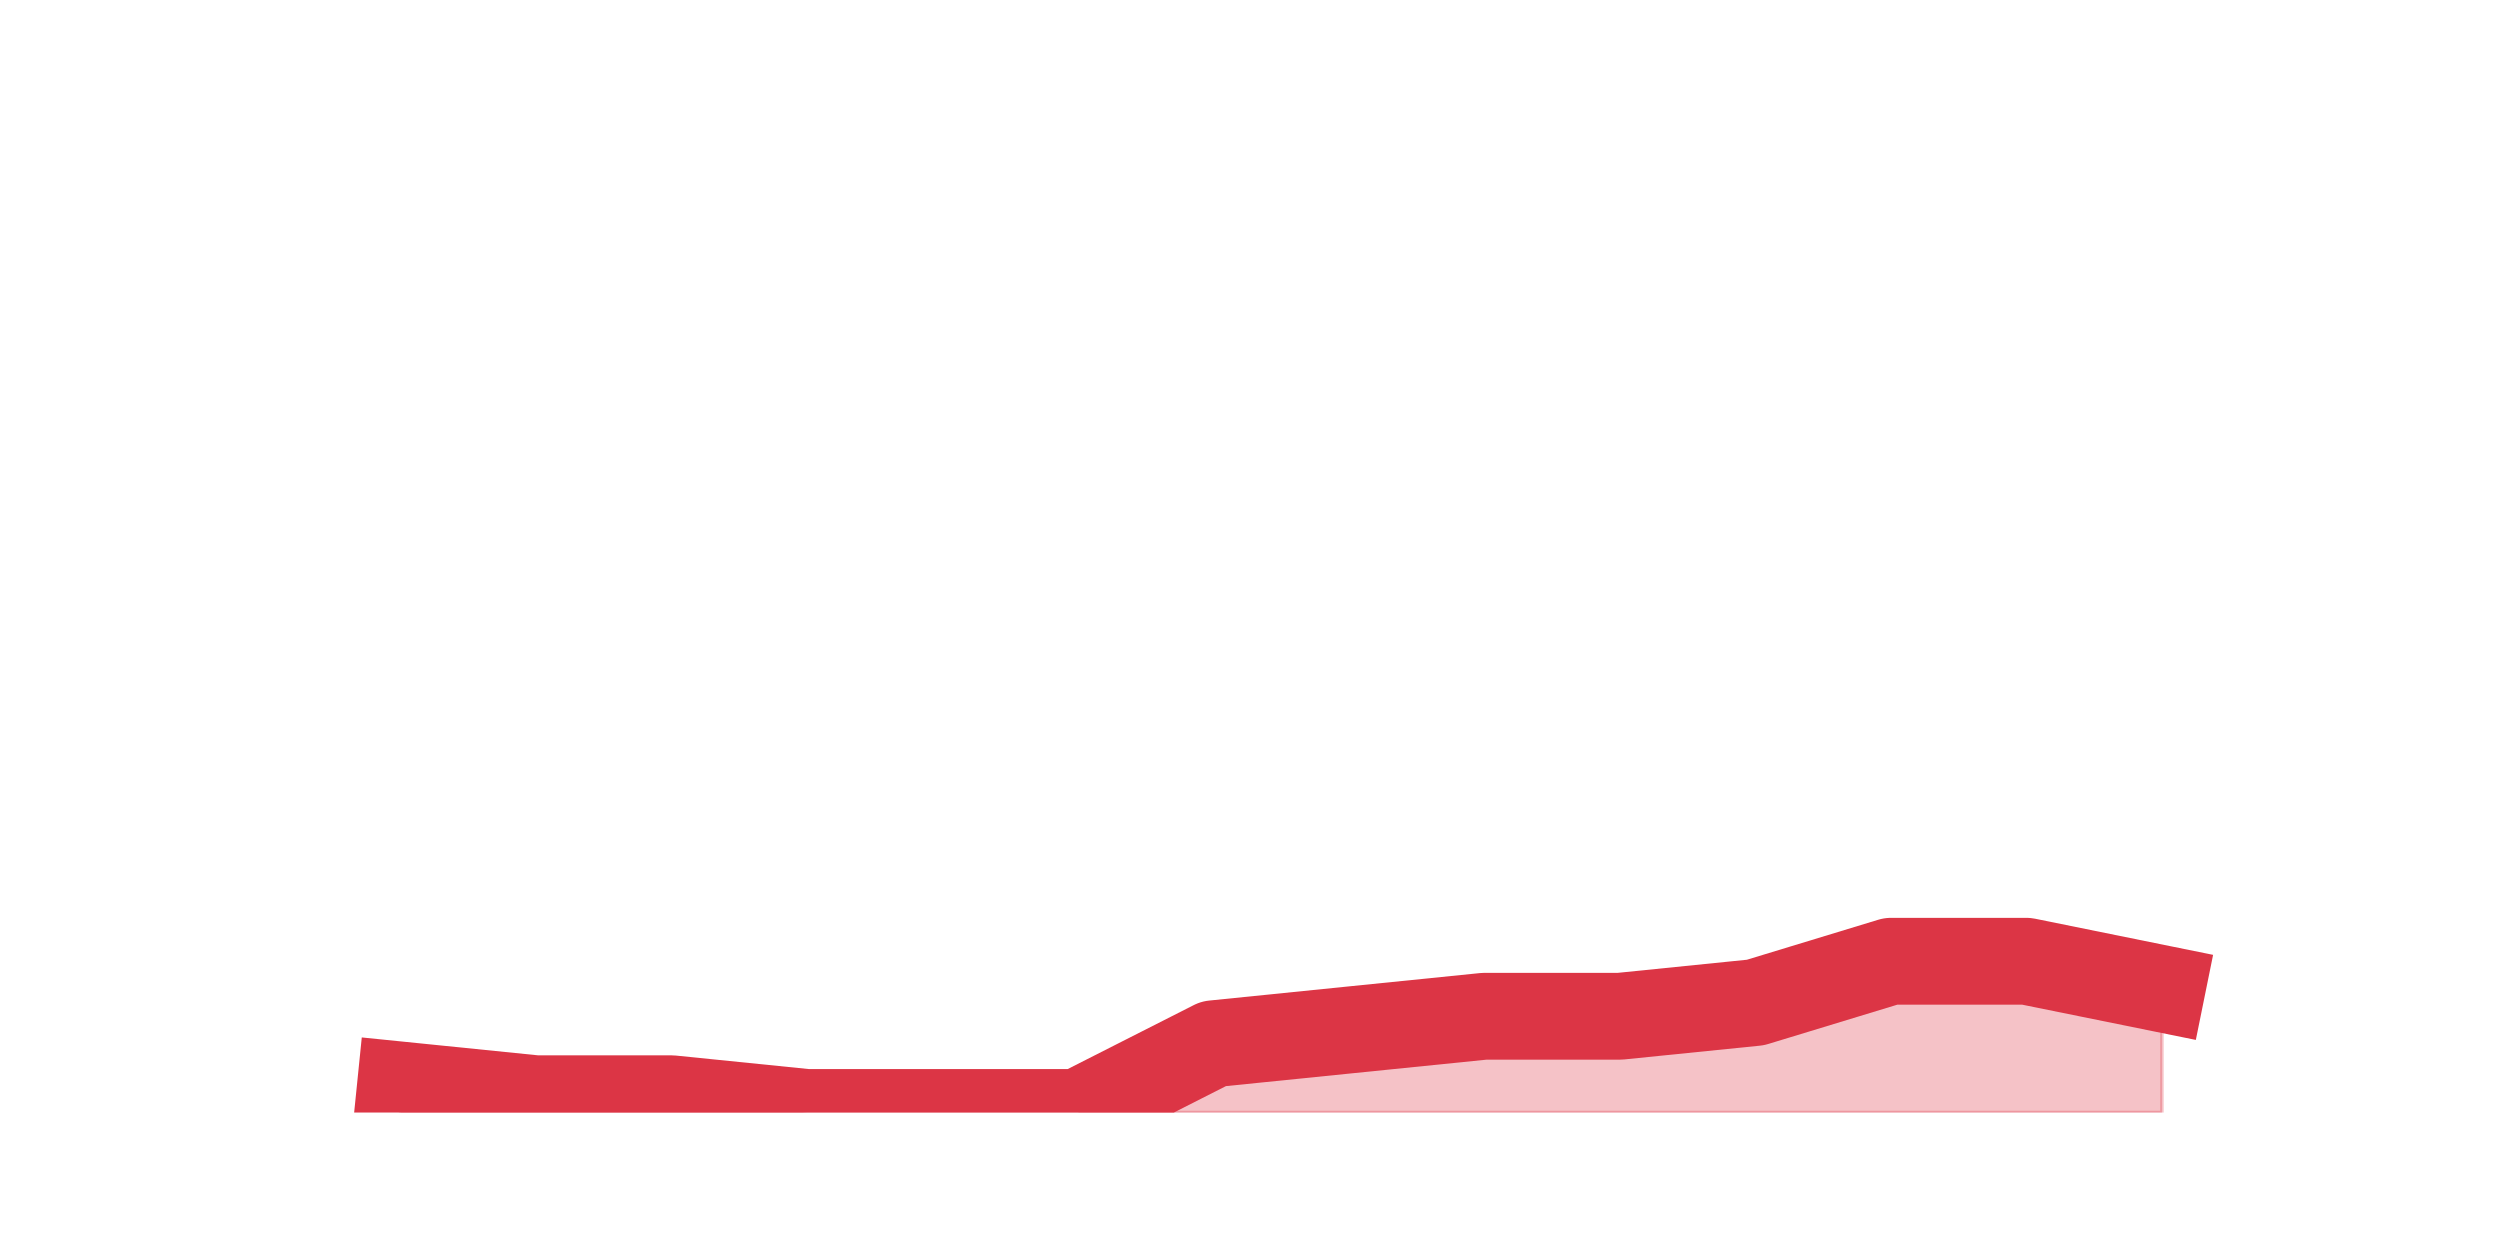 <?xml version="1.0" encoding="utf-8" standalone="no"?>
<!DOCTYPE svg PUBLIC "-//W3C//DTD SVG 1.1//EN"
  "http://www.w3.org/Graphics/SVG/1.1/DTD/svg11.dtd">
<svg height="360pt" version="1.1" viewBox="0 0 720 360" width="720pt" xmlns="http://www.w3.org/2000/svg" xmlns:xlink="http://www.w3.org/1999/xlink">
 <defs>
  <style type="text/css">*{stroke-linecap:butt;stroke-linejoin:round;}</style>
 </defs>
 <g id="figure_1">
  <g id="patch_1">
   <path d="M 0 360 
L 720 360 
L 720 0 
L 0 0 
z
" style="fill:none;"/>
  </g>
  <g id="axes_1">
   <g id="matplotlib.axis_1"/>
   <g id="matplotlib.axis_2"/>
   <g id="PolyCollection_1">
    <defs>
     <path d="M 115.364 -47.52 
L 115.364 -39.6 
L 154.385 -39.6 
L 193.406 -39.6 
L 232.427 -39.6 
L 271.448 -39.6 
L 310.469 -39.6 
L 349.49 -39.6 
L 388.51 -39.6 
L 427.531 -39.6 
L 466.552 -39.6 
L 505.573 -39.6 
L 544.594 -39.6 
L 583.615 -39.6 
L 622.636 -39.6 
L 622.636 -75.24 
L 622.636 -75.24 
L 583.615 -83.16 
L 544.594 -83.16 
L 505.573 -71.28 
L 466.552 -67.32 
L 427.531 -67.32 
L 388.51 -63.36 
L 349.49 -59.4 
L 310.469 -39.6 
L 271.448 -39.6 
L 232.427 -39.6 
L 193.406 -43.56 
L 154.385 -43.56 
L 115.364 -47.52 
z
" id="m2f111b20fb" style="stroke:#dc3545;stroke-opacity:0.3;"/>
    </defs>
    <g clip-path="url(#p473a8054b0)">
     <use style="fill:#dc3545;fill-opacity:0.3;stroke:#dc3545;stroke-opacity:0.3;" x="0" xlink:href="#m2f111b20fb" y="360"/>
    </g>
   </g>
   <g id="line2d_1">
    <path clip-path="url(#p473a8054b0)" d="M 115.364 312.48 
L 154.385 316.44 
L 193.406 316.44 
L 232.427 320.4 
L 271.448 320.4 
L 310.469 320.4 
L 349.49 300.6 
L 388.51 296.64 
L 427.531 292.68 
L 466.552 292.68 
L 505.573 288.72 
L 544.594 276.84 
L 583.615 276.84 
L 622.636 284.76 
" style="fill:none;stroke:#dc3545;stroke-linecap:square;stroke-width:25;"/>
   </g>
  </g>
 </g>
 <defs>
  <clipPath id="p473a8054b0">
   <rect height="277.2" width="558" x="90" y="43.2"/>
  </clipPath>
 </defs>
</svg>
